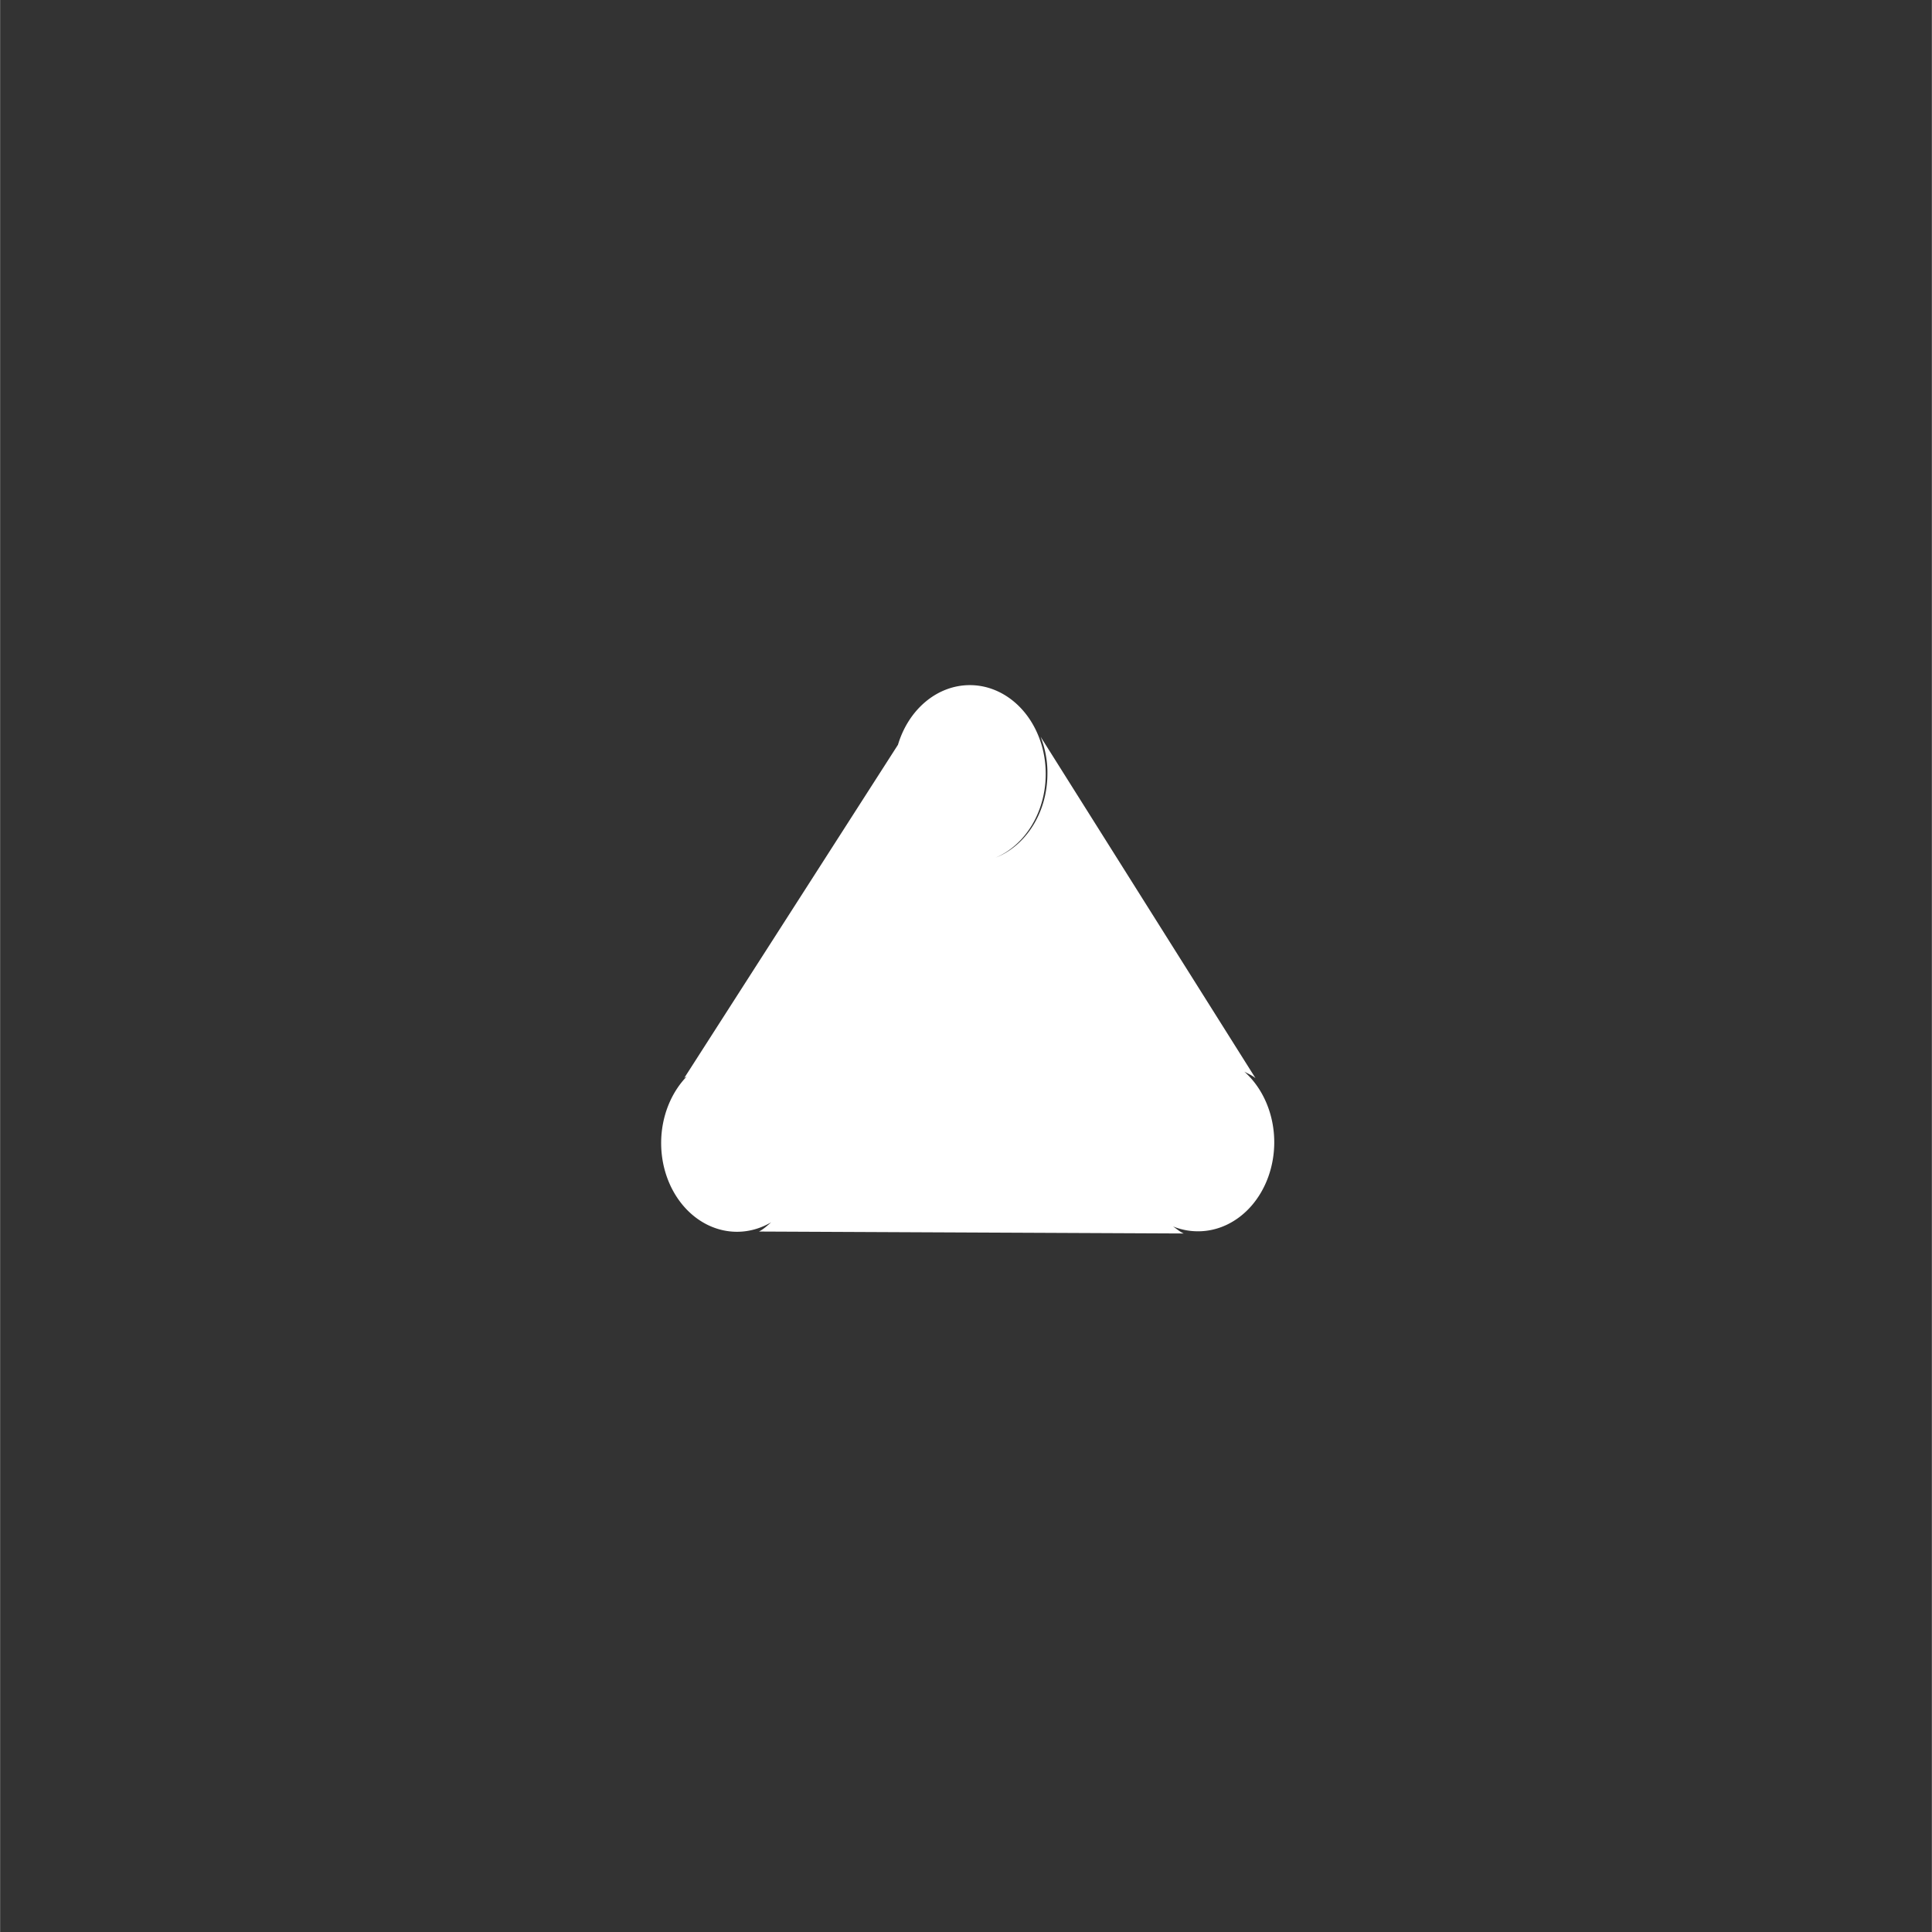 <?xml version="1.0" encoding="UTF-8" standalone="no"?>
<svg
   width="30"
   height="30"
   viewBox="0 0 7.937 7.938"
   version="1.1"
   id="svg8"
   inkscape:version="1.2.1 (9c6d41e410, 2022-07-14, custom)"
   sodipodi:docname="up.svg"
   inkscape:export-filename="../res/img/up.png"
   inkscape:export-xdpi="96"
   inkscape:export-ydpi="96"
   xmlns:inkscape="http://www.inkscape.org/namespaces/inkscape"
   xmlns:sodipodi="http://sodipodi.sourceforge.net/DTD/sodipodi-0.dtd"
   xmlns="http://www.w3.org/2000/svg"
   xmlns:svg="http://www.w3.org/2000/svg"
   xmlns:rdf="http://www.w3.org/1999/02/22-rdf-syntax-ns#"
   xmlns:cc="http://creativecommons.org/ns#"
   xmlns:dc="http://purl.org/dc/elements/1.1/">
  <rect x="0" y="0" width="7.937" height="7.938" fill="#333333" stroke="none"/>
  <defs
     id="defs2">
    <inkscape:perspective
       sodipodi:type="inkscape:persp3d"
       inkscape:vp_x="-3.490039 : 7.0492872 : 1"
       inkscape:vp_y="0 : 2135.7657 : 0"
       inkscape:vp_z="13.958012 : 7.0492872 : 1"
       inkscape:persp3d-origin="5.2339865 : 4.223847 : 1"
       id="perspective96" />
  </defs>
  <sodipodi:namedview
     id="base"
     pagecolor="#4b4b4b"
     bordercolor="#666666"
     borderopacity="1.0"
     inkscape:pageopacity="0"
     inkscape:pageshadow="2"
     inkscape:zoom="22.251767"
     inkscape:cx="9.9542657"
     inkscape:cy="14.897693"
     inkscape:document-units="mm"
     inkscape:current-layer="layer7"
     inkscape:document-rotation="0"
     showgrid="true"
     units="px"
     inkscape:window-width="1910"
     inkscape:window-height="1046"
     inkscape:window-x="0"
     inkscape:window-y="0"
     inkscape:window-maximized="1"
     showguides="false"
     inkscape:snap-others="false"
     inkscape:object-nodes="false"
     inkscape:snap-nodes="false"
     inkscape:snap-global="false"
     inkscape:showpageshadow="0"
     inkscape:pagecheckerboard="0"
     inkscape:deskcolor="#d1d1d1">
    <inkscape:grid
       type="xygrid"
       id="grid46" />
  </sodipodi:namedview>
  <g
     inkscape:groupmode="layer"
     id="layer7"
     inkscape:label="Next"
     style="display:inline">
    <path
       id="path1247-8"
       style="display:inline;fill:#ffffff;fill-opacity:1;stroke-width:0.108"
       inkscape:transform-center-x="0.0011631844"
       inkscape:transform-center-y="-0.41216253"
       d="m 2.716,4.694 a 0.312,0.365 0.3 0 0 0.31,0.367 0.312,0.365 0.3 0 0 0.142,-0.039 c -0.016,0.014 -0.031,0.028 -0.05,0.038 l 1.745,0.008 c -0.016,-0.007 -0.029,-0.019 -0.044,-0.029 A 0.312,0.365 0.3 0 0 4.921,5.059 0.312,0.365 0.3 0 0 5.235,4.695 0.312,0.365 0.3 0 0 5.112,4.403 c 0.016,0.009 0.032,0.015 0.046,0.027 L 4.275,3.027 c 0.019,0.048 0.029,0.101 0.028,0.154 -8.36e-4,0.16 -0.09,0.295 -0.213,0.343 A 0.312,0.365 0.3 0 0 4.296,3.182 0.312,0.365 0.3 0 0 3.985,2.815 0.312,0.365 0.3 0 0 3.689,3.06 l -0.878,1.369 c 0.004,-0.003 0.008,-0.004 0.011,-0.007 A 0.312,0.365 0.3 0 0 2.716,4.694 Z" />
  </g>
</svg>
